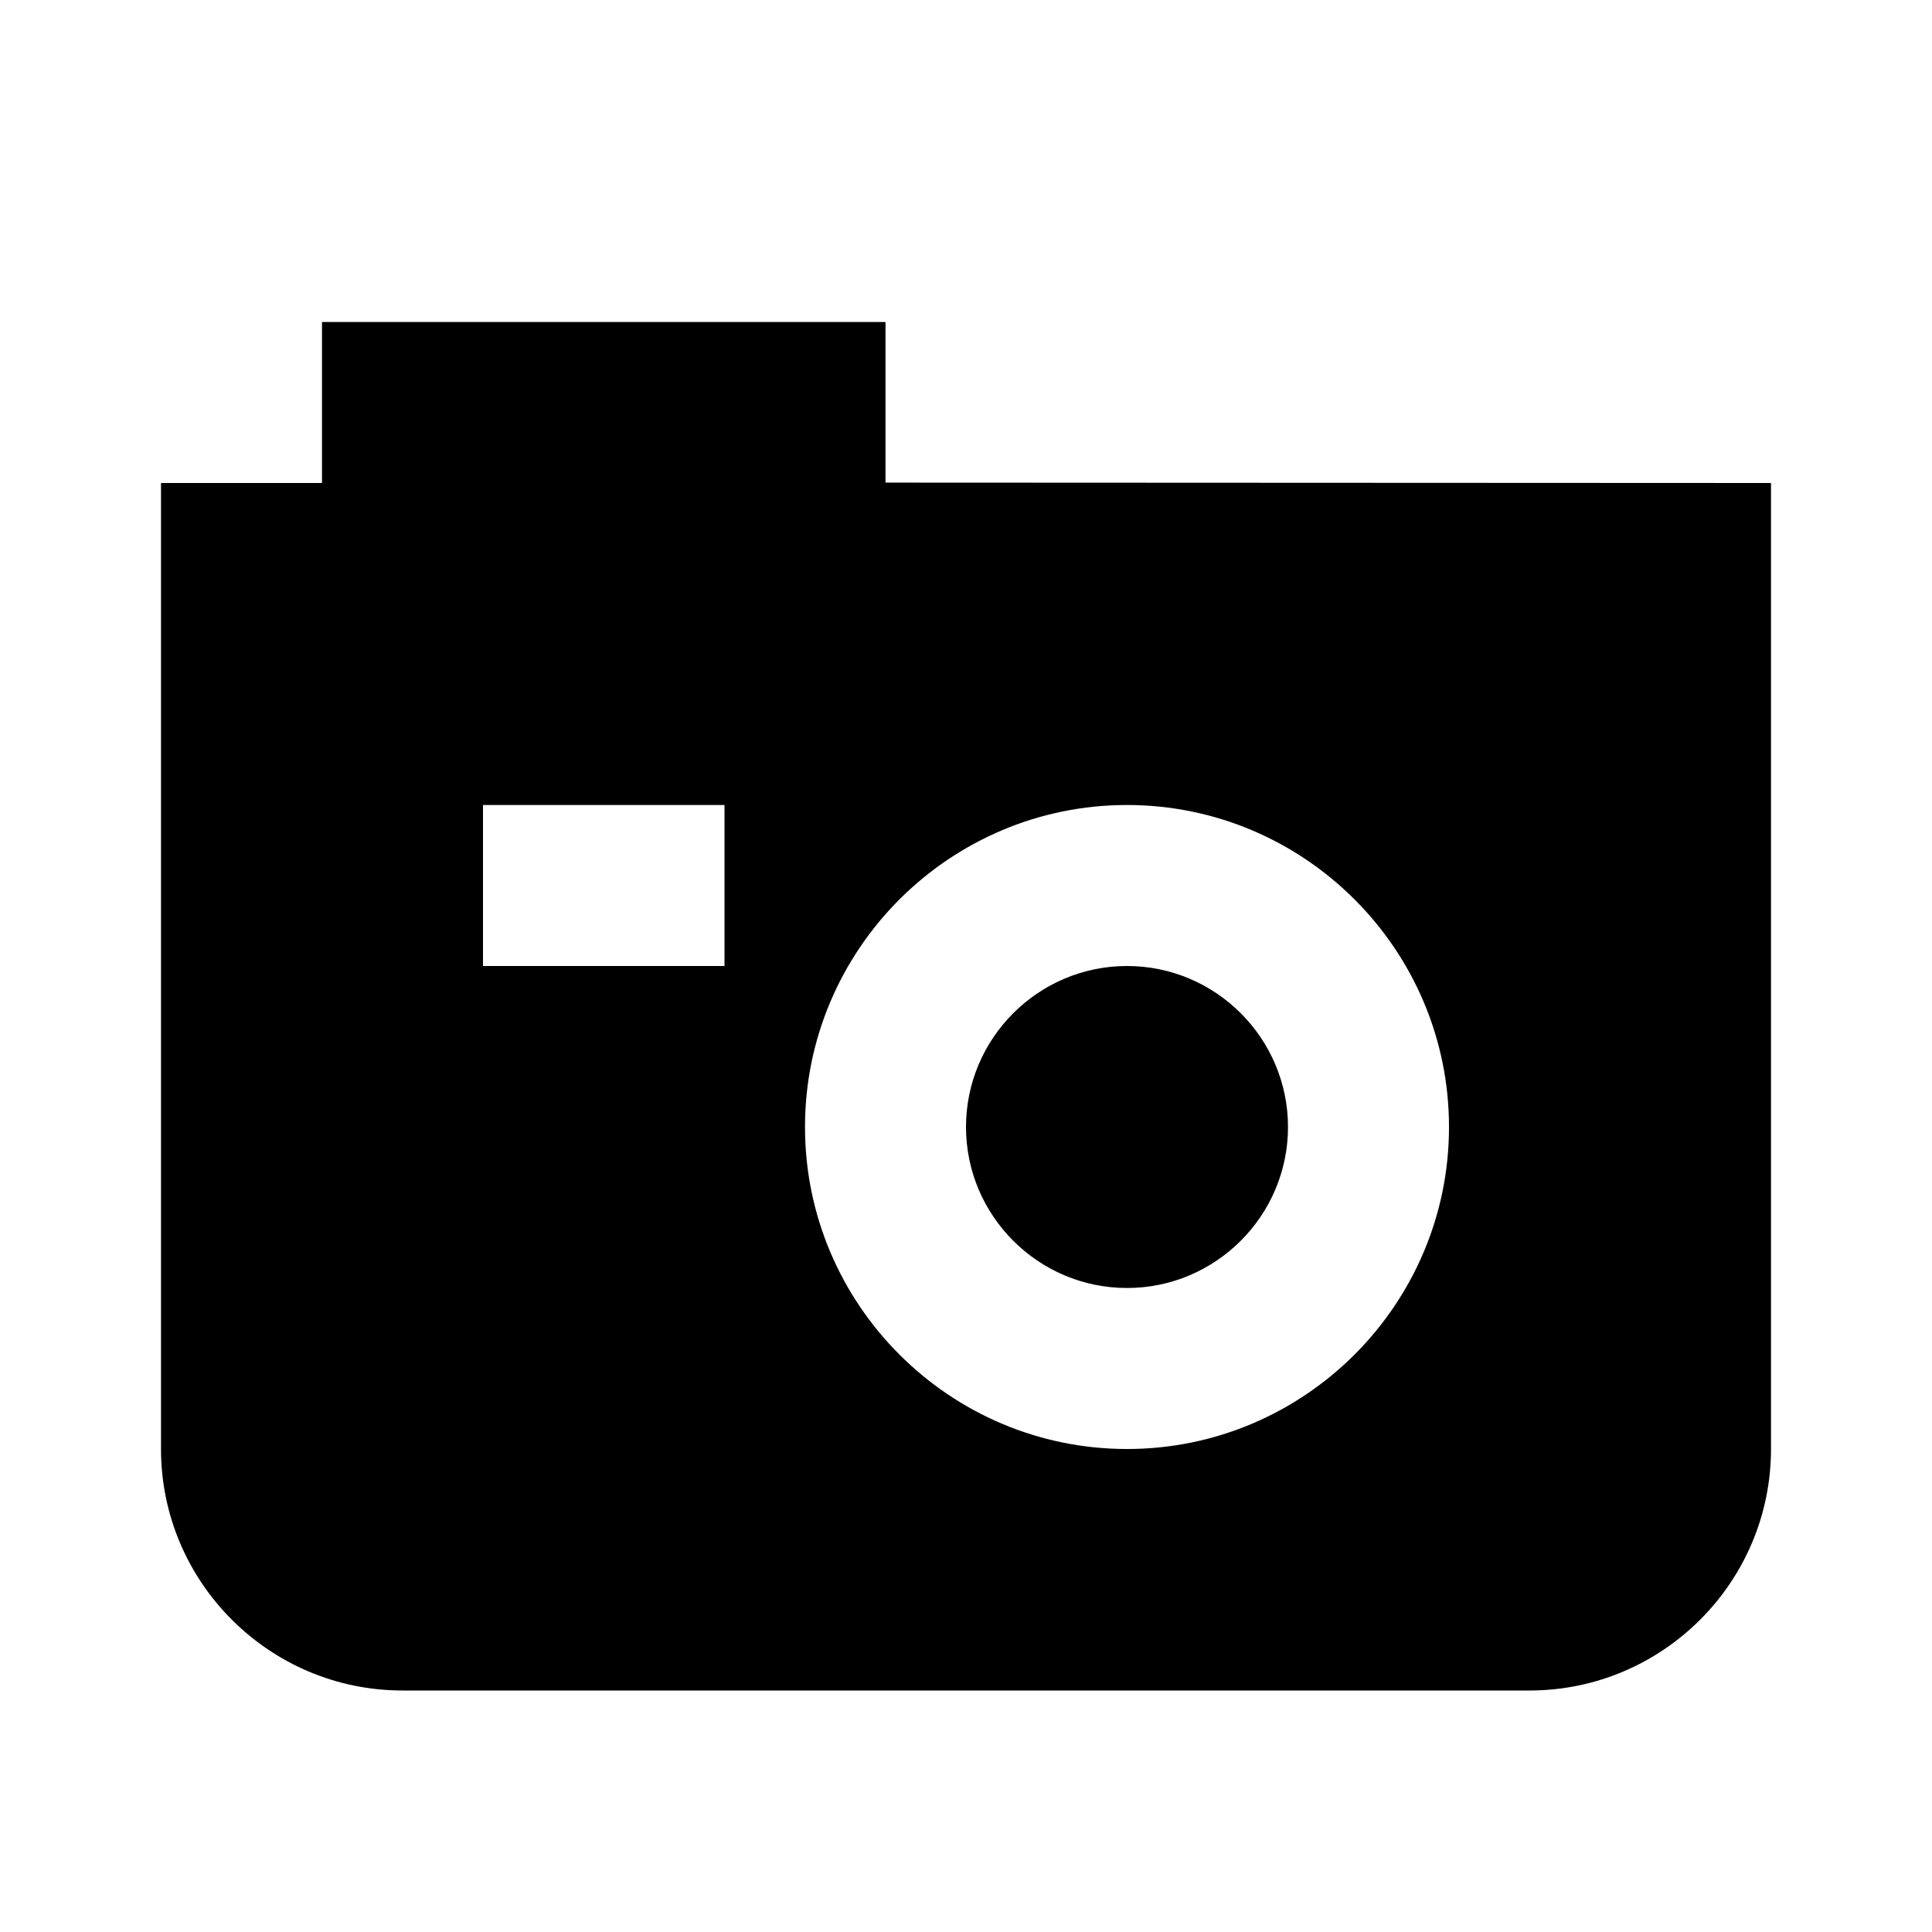 <?xml version="1.0" encoding="iso-8859-1"?>
<!-- Generator: Adobe Illustrator 24.1.2, SVG Export Plug-In . SVG Version: 6.00 Build 0)  -->
<svg version="1.1" id="_x33_00-3000-0000_x5F_landmark-attraction-layer"
	 xmlns="http://www.w3.org/2000/svg" xmlns:xlink="http://www.w3.org/1999/xlink" x="0px" y="0px" viewBox="0 0 24 24"
	 style="enable-background:new 0 0 24 24;" xml:space="preserve">
<g id="_x33_00-3000-0000_x5F_landmark-attraction_2_">
	<rect style="fill:none;" width="24" height="24"/>
	<path style="fill-rule:evenodd;clip-rule:evenodd;" d="M16,14c0,1.102-0.898,2-2,2s-2-0.898-2-2s0.898-2,2-2S16,12.898,16,14z
		 M18,14c0-2.205-1.795-4-4-4c-2.205,0-4,1.795-4,4s1.795,4,4,4C16.205,18,18,16.205,18,14z M6,12h3v-2H6V12z M11,5.995L22,6v12
		c0,1.654-1.346,3-3,3H5c-1.654,0-3-1.346-3-3V6h2V4h7V5.995z"/>
</g>
</svg>
